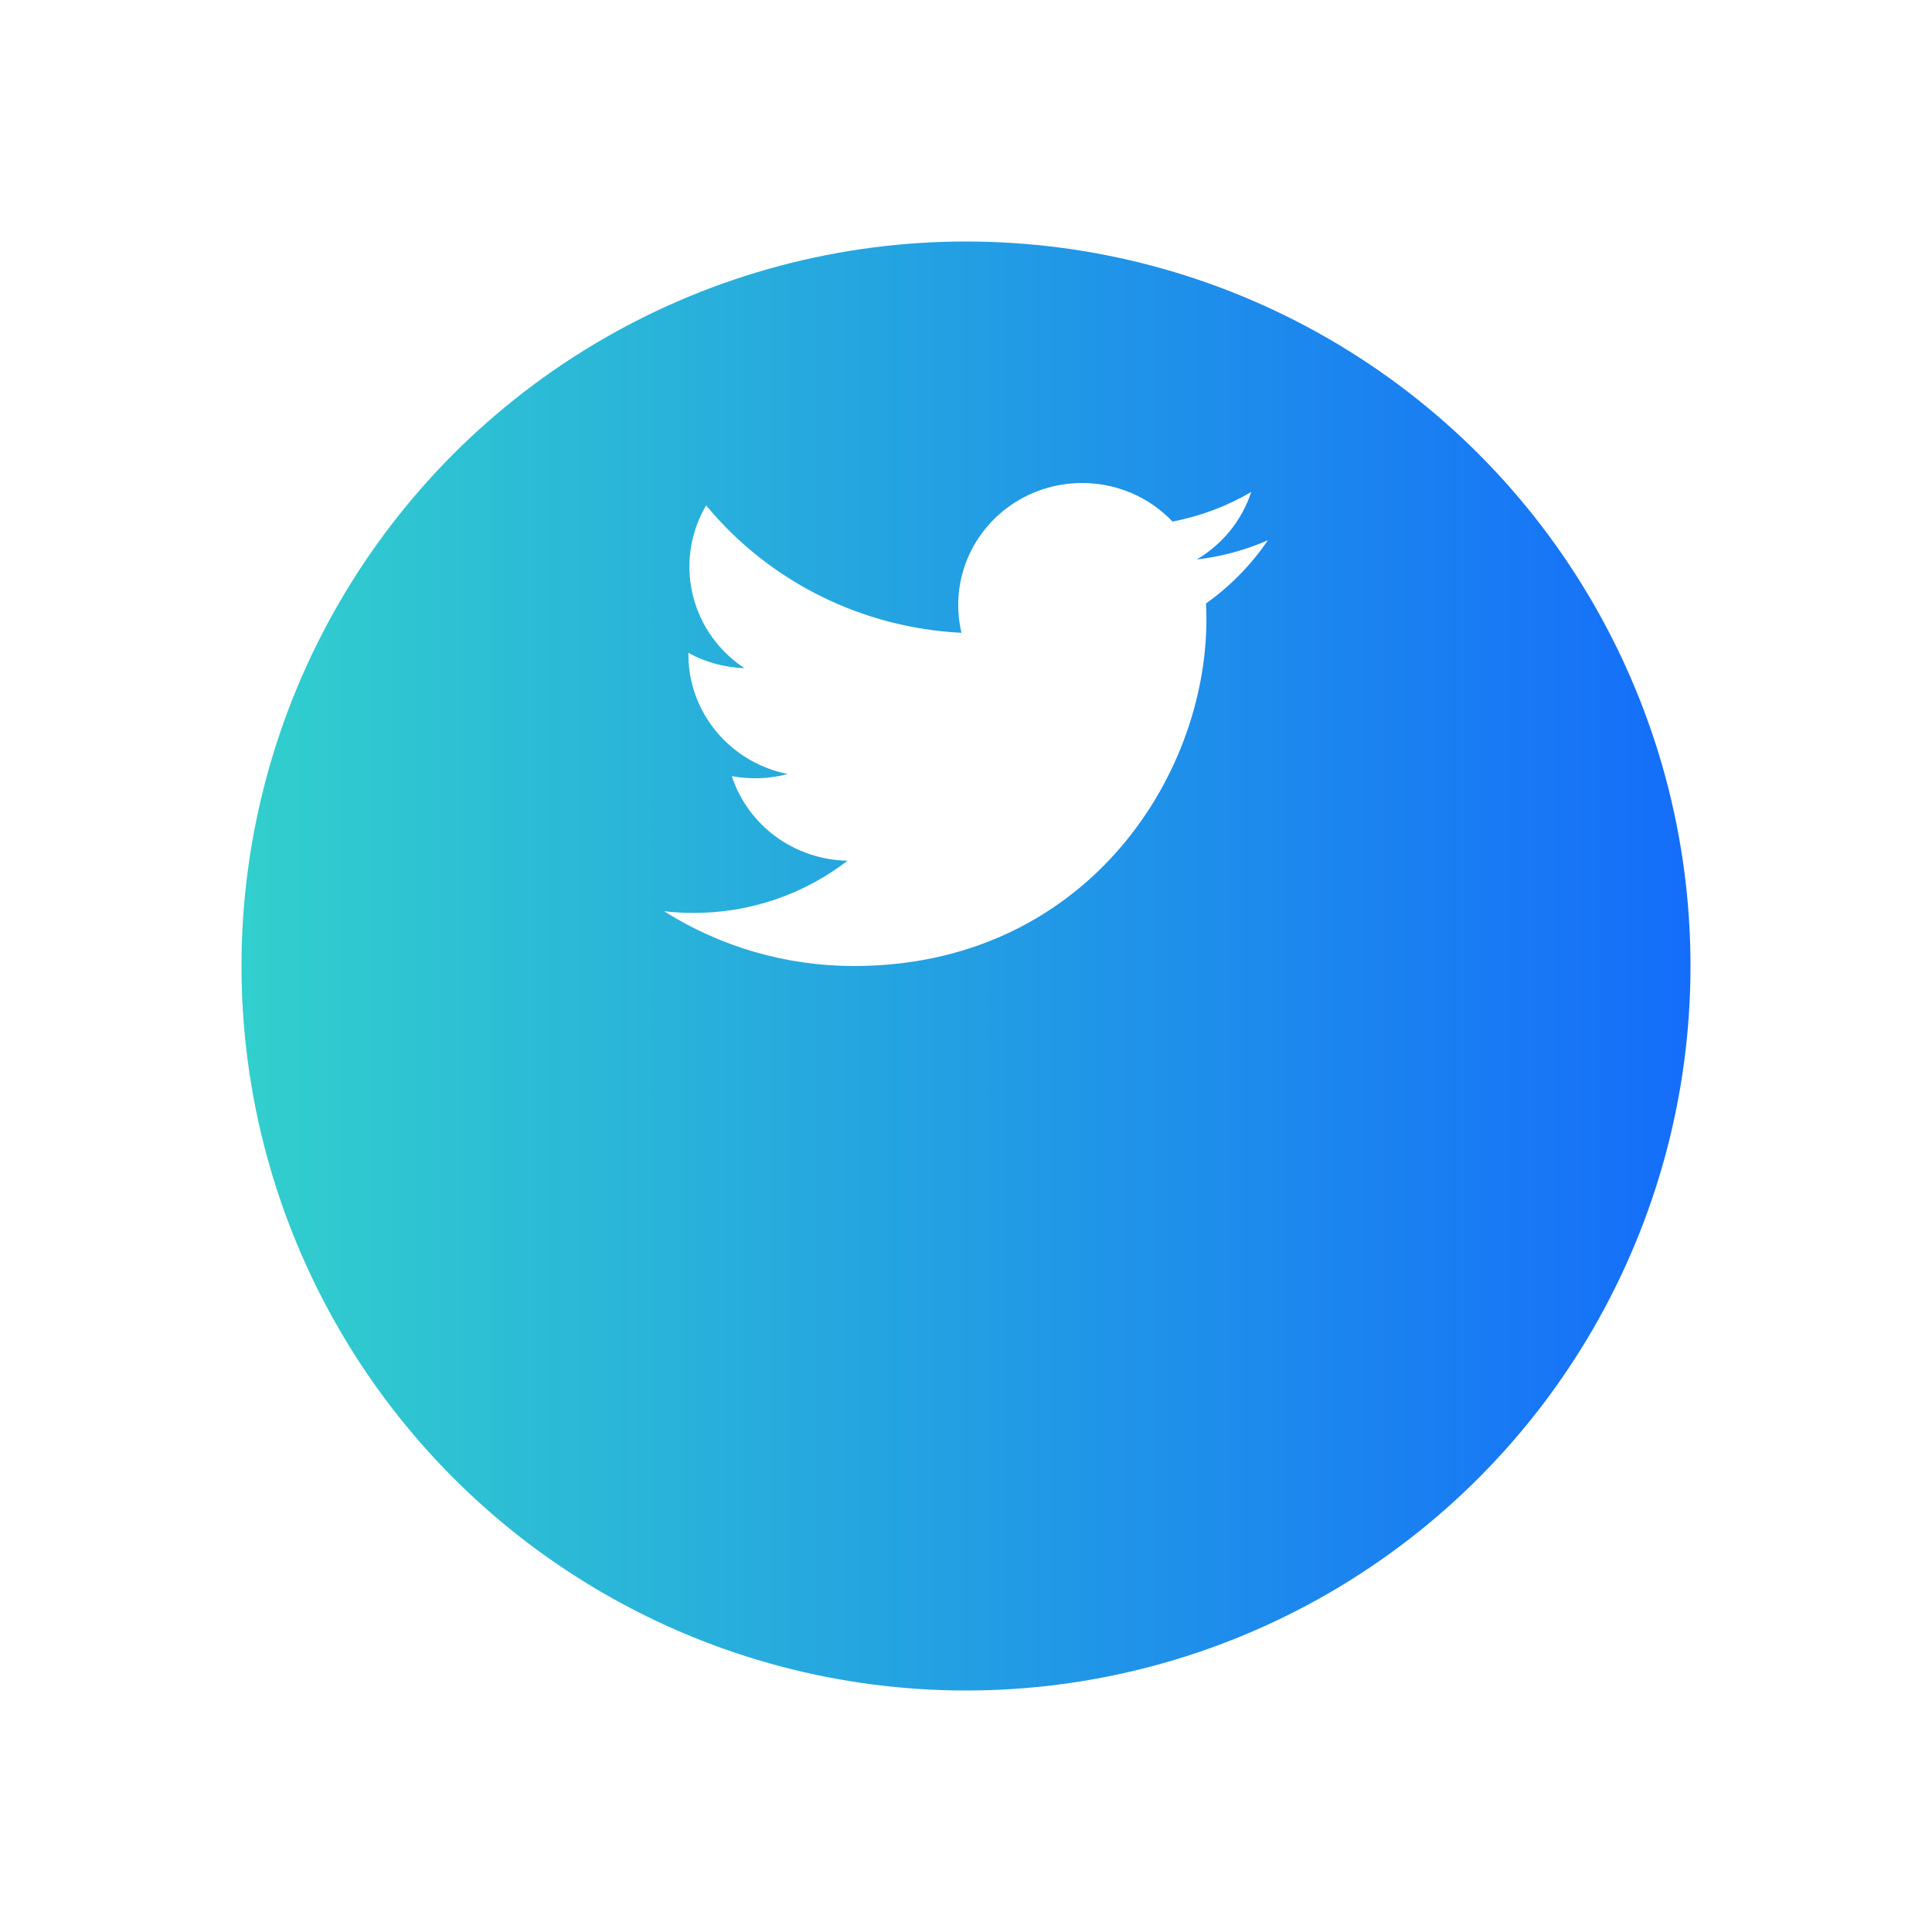 <svg width="32" height="32" viewBox="0 0 32 32" fill="none" xmlns="http://www.w3.org/2000/svg">
<g filter="url(#filter0_d_114_7727)">
<circle cx="16" cy="12" r="12" fill="url(#paint0_linear_114_7727)"/>
</g>
<path d="M21 8.949C20.632 9.109 20.237 9.218 19.822 9.267C20.25 9.014 20.571 8.617 20.724 8.149C20.321 8.385 19.881 8.55 19.421 8.639C19.112 8.314 18.703 8.099 18.257 8.027C17.811 7.955 17.353 8.029 16.954 8.239C16.556 8.449 16.239 8.783 16.053 9.188C15.867 9.593 15.822 10.048 15.925 10.481C15.109 10.441 14.311 10.232 13.583 9.869C12.854 9.505 12.211 8.995 11.696 8.371C11.52 8.67 11.419 9.017 11.419 9.386C11.419 9.719 11.502 10.046 11.661 10.339C11.82 10.632 12.05 10.882 12.331 11.067C12.006 11.057 11.687 10.97 11.402 10.814V10.84C11.402 11.307 11.566 11.758 11.866 12.119C12.166 12.48 12.584 12.728 13.048 12.82C12.746 12.901 12.429 12.912 12.121 12.855C12.252 13.256 12.508 13.607 12.851 13.858C13.195 14.109 13.61 14.249 14.038 14.256C13.311 14.818 12.414 15.122 11.49 15.121C11.326 15.121 11.162 15.112 11 15.093C11.938 15.686 13.03 16.001 14.145 16C17.919 16 19.982 12.924 19.982 10.256C19.982 10.169 19.98 10.081 19.976 9.995C20.377 9.709 20.724 9.355 20.999 8.95L21 8.949V8.949Z" fill="white"/>
<defs>
<filter id="filter0_d_114_7727" x="0" y="0" width="32" height="32" filterUnits="userSpaceOnUse" color-interpolation-filters="sRGB">
<feFlood flood-opacity="0" result="BackgroundImageFix"/>
<feColorMatrix in="SourceAlpha" type="matrix" values="0 0 0 0 0 0 0 0 0 0 0 0 0 0 0 0 0 0 127 0" result="hardAlpha"/>
<feOffset dy="4"/>
<feGaussianBlur stdDeviation="2"/>
<feComposite in2="hardAlpha" operator="out"/>
<feColorMatrix type="matrix" values="0 0 0 0 0 0 0 0 0 0 0 0 0 0 0 0 0 0 0.16 0"/>
<feBlend mode="normal" in2="BackgroundImageFix" result="effect1_dropShadow_114_7727"/>
<feBlend mode="normal" in="SourceGraphic" in2="effect1_dropShadow_114_7727" result="shape"/>
</filter>
<linearGradient id="paint0_linear_114_7727" x1="1.12" y1="12" x2="30.76" y2="12" gradientUnits="userSpaceOnUse">
<stop stop-color="#35DBC7"/>
<stop offset="1" stop-color="#1162FF"/>
</linearGradient>
</defs>
</svg>
